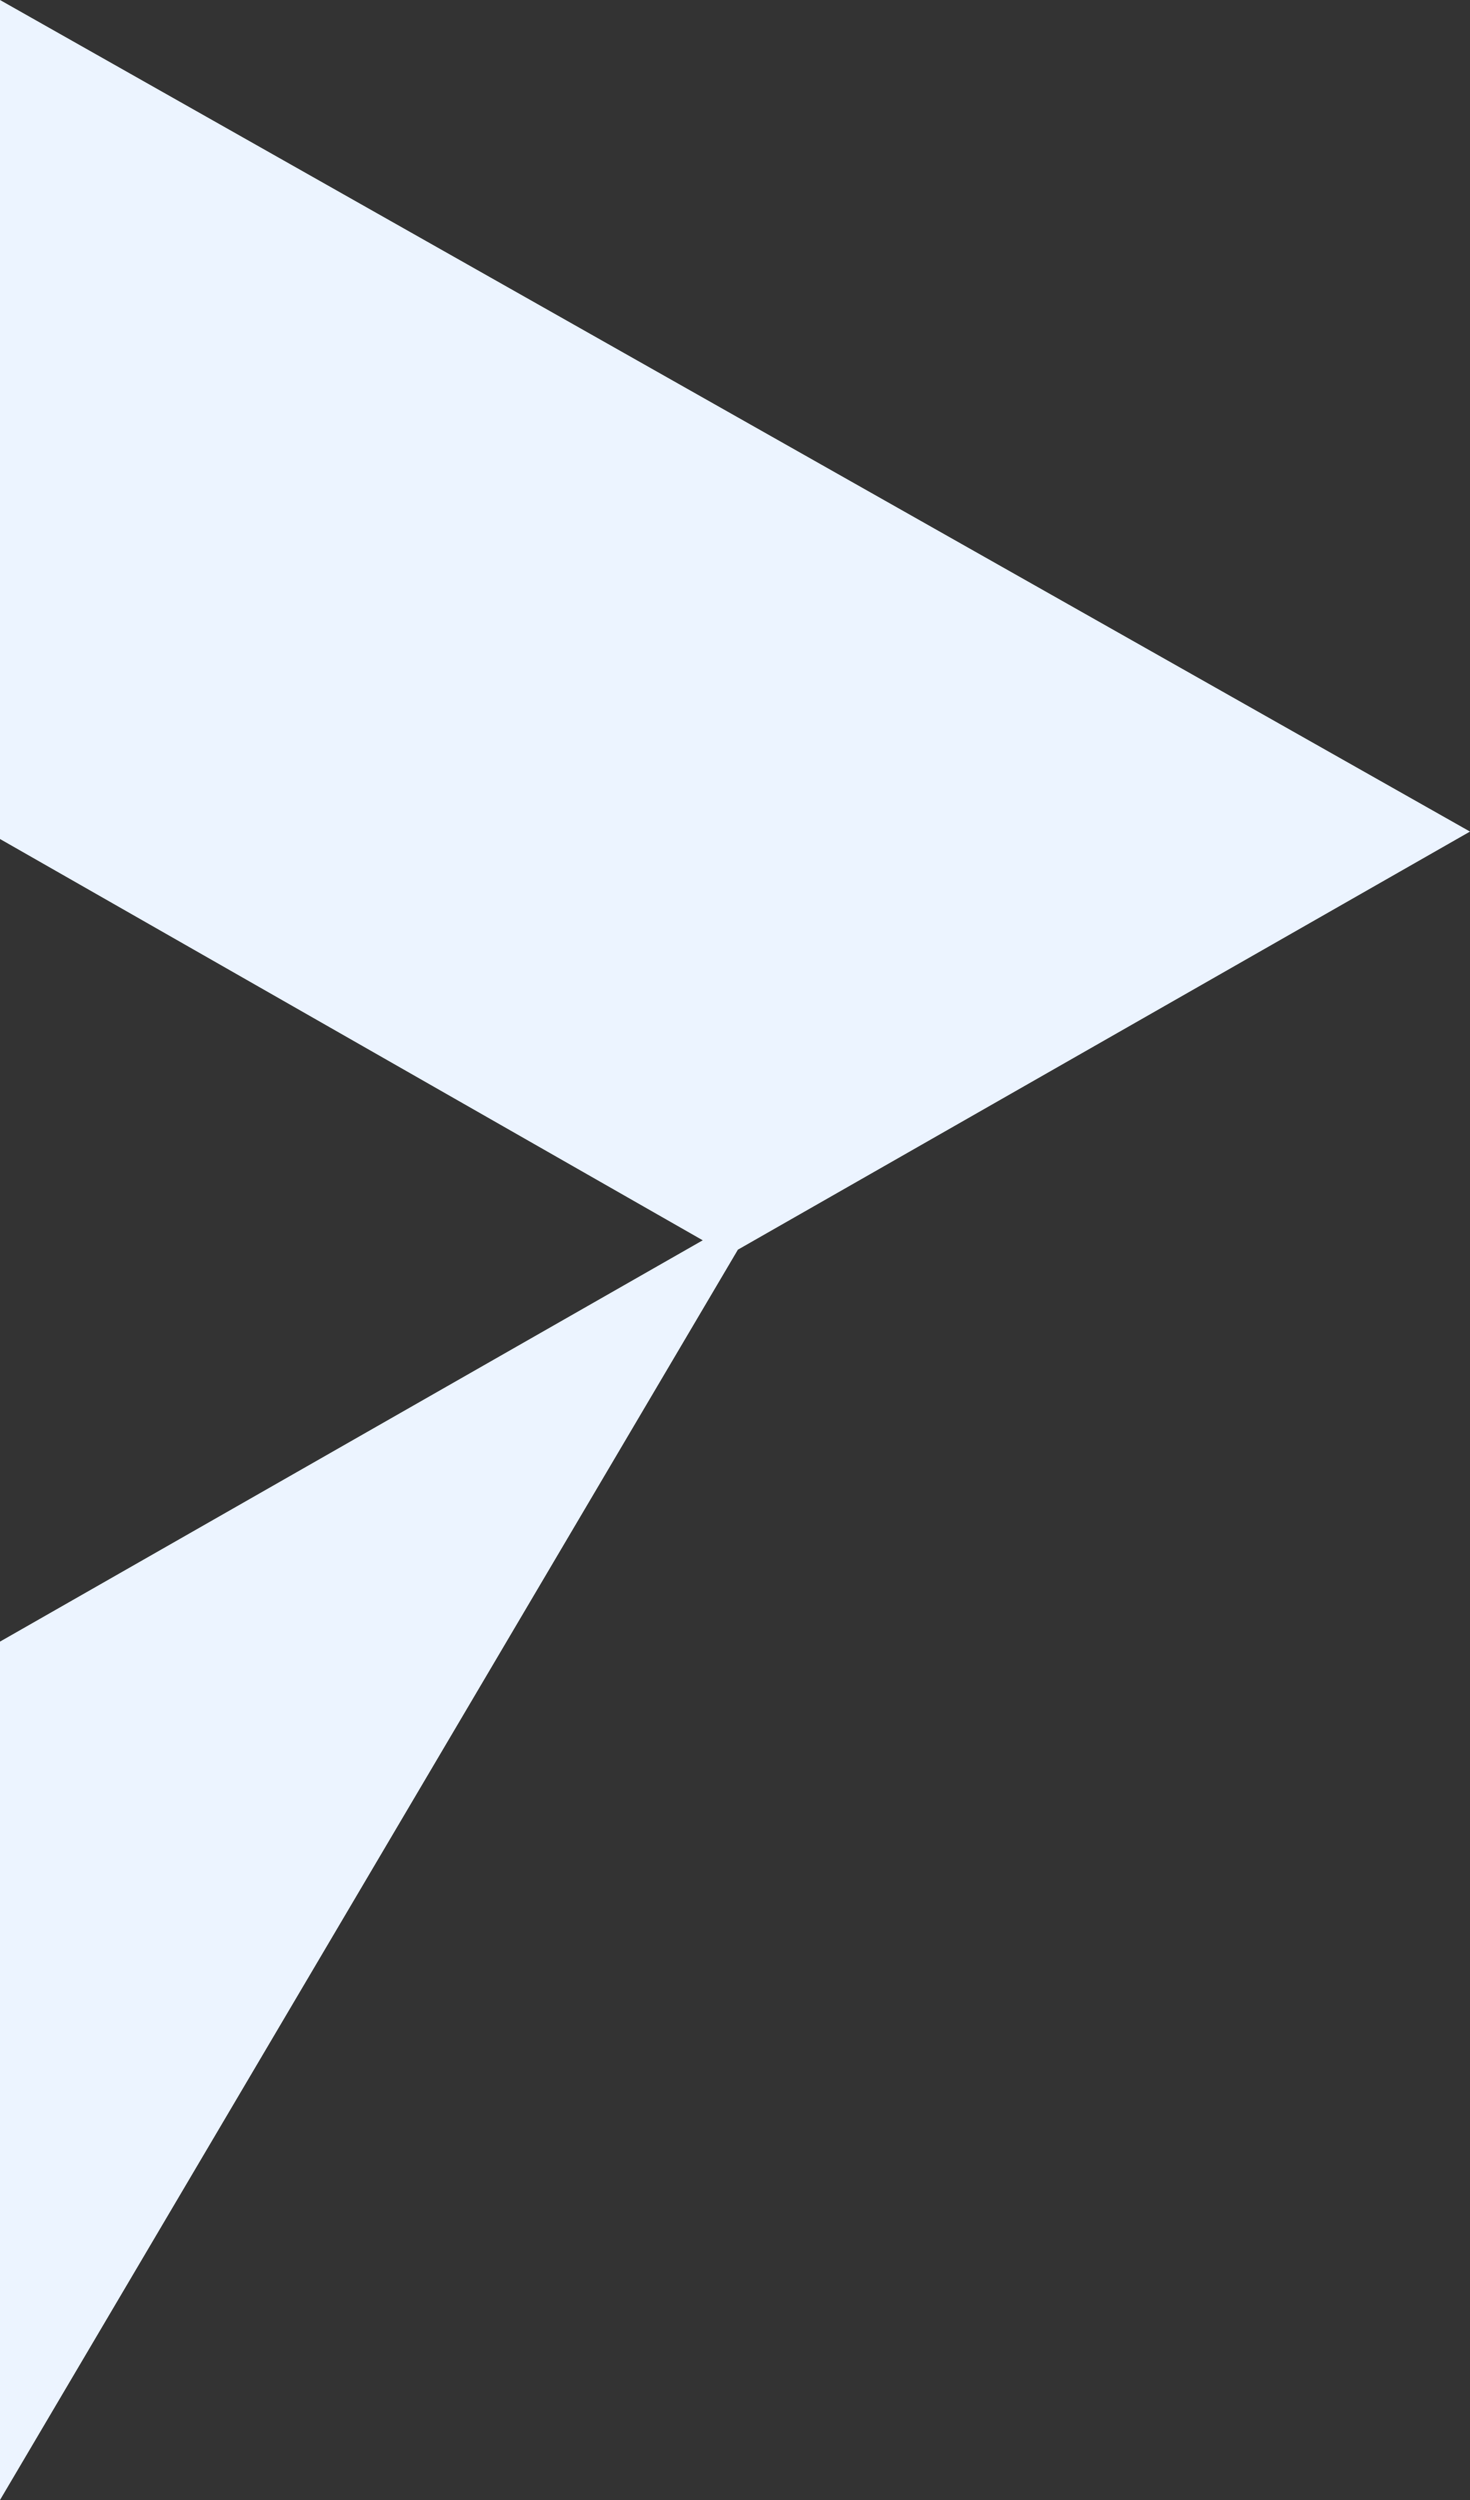 <svg width="40" height="68" viewBox="0 0 40 68" fill="none" xmlns="http://www.w3.org/2000/svg">
<rect x="0" y="0" width="40" height="68" fill="#333333" stroke="none"/>
<path fill-rule="evenodd" clip-rule="evenodd" d="M40 22.619L0 0V22.821L19.122 33.736L0 44.652V68L20.079 33.991L40 22.619Z" fill="#ECF4FF"/>
</svg>
